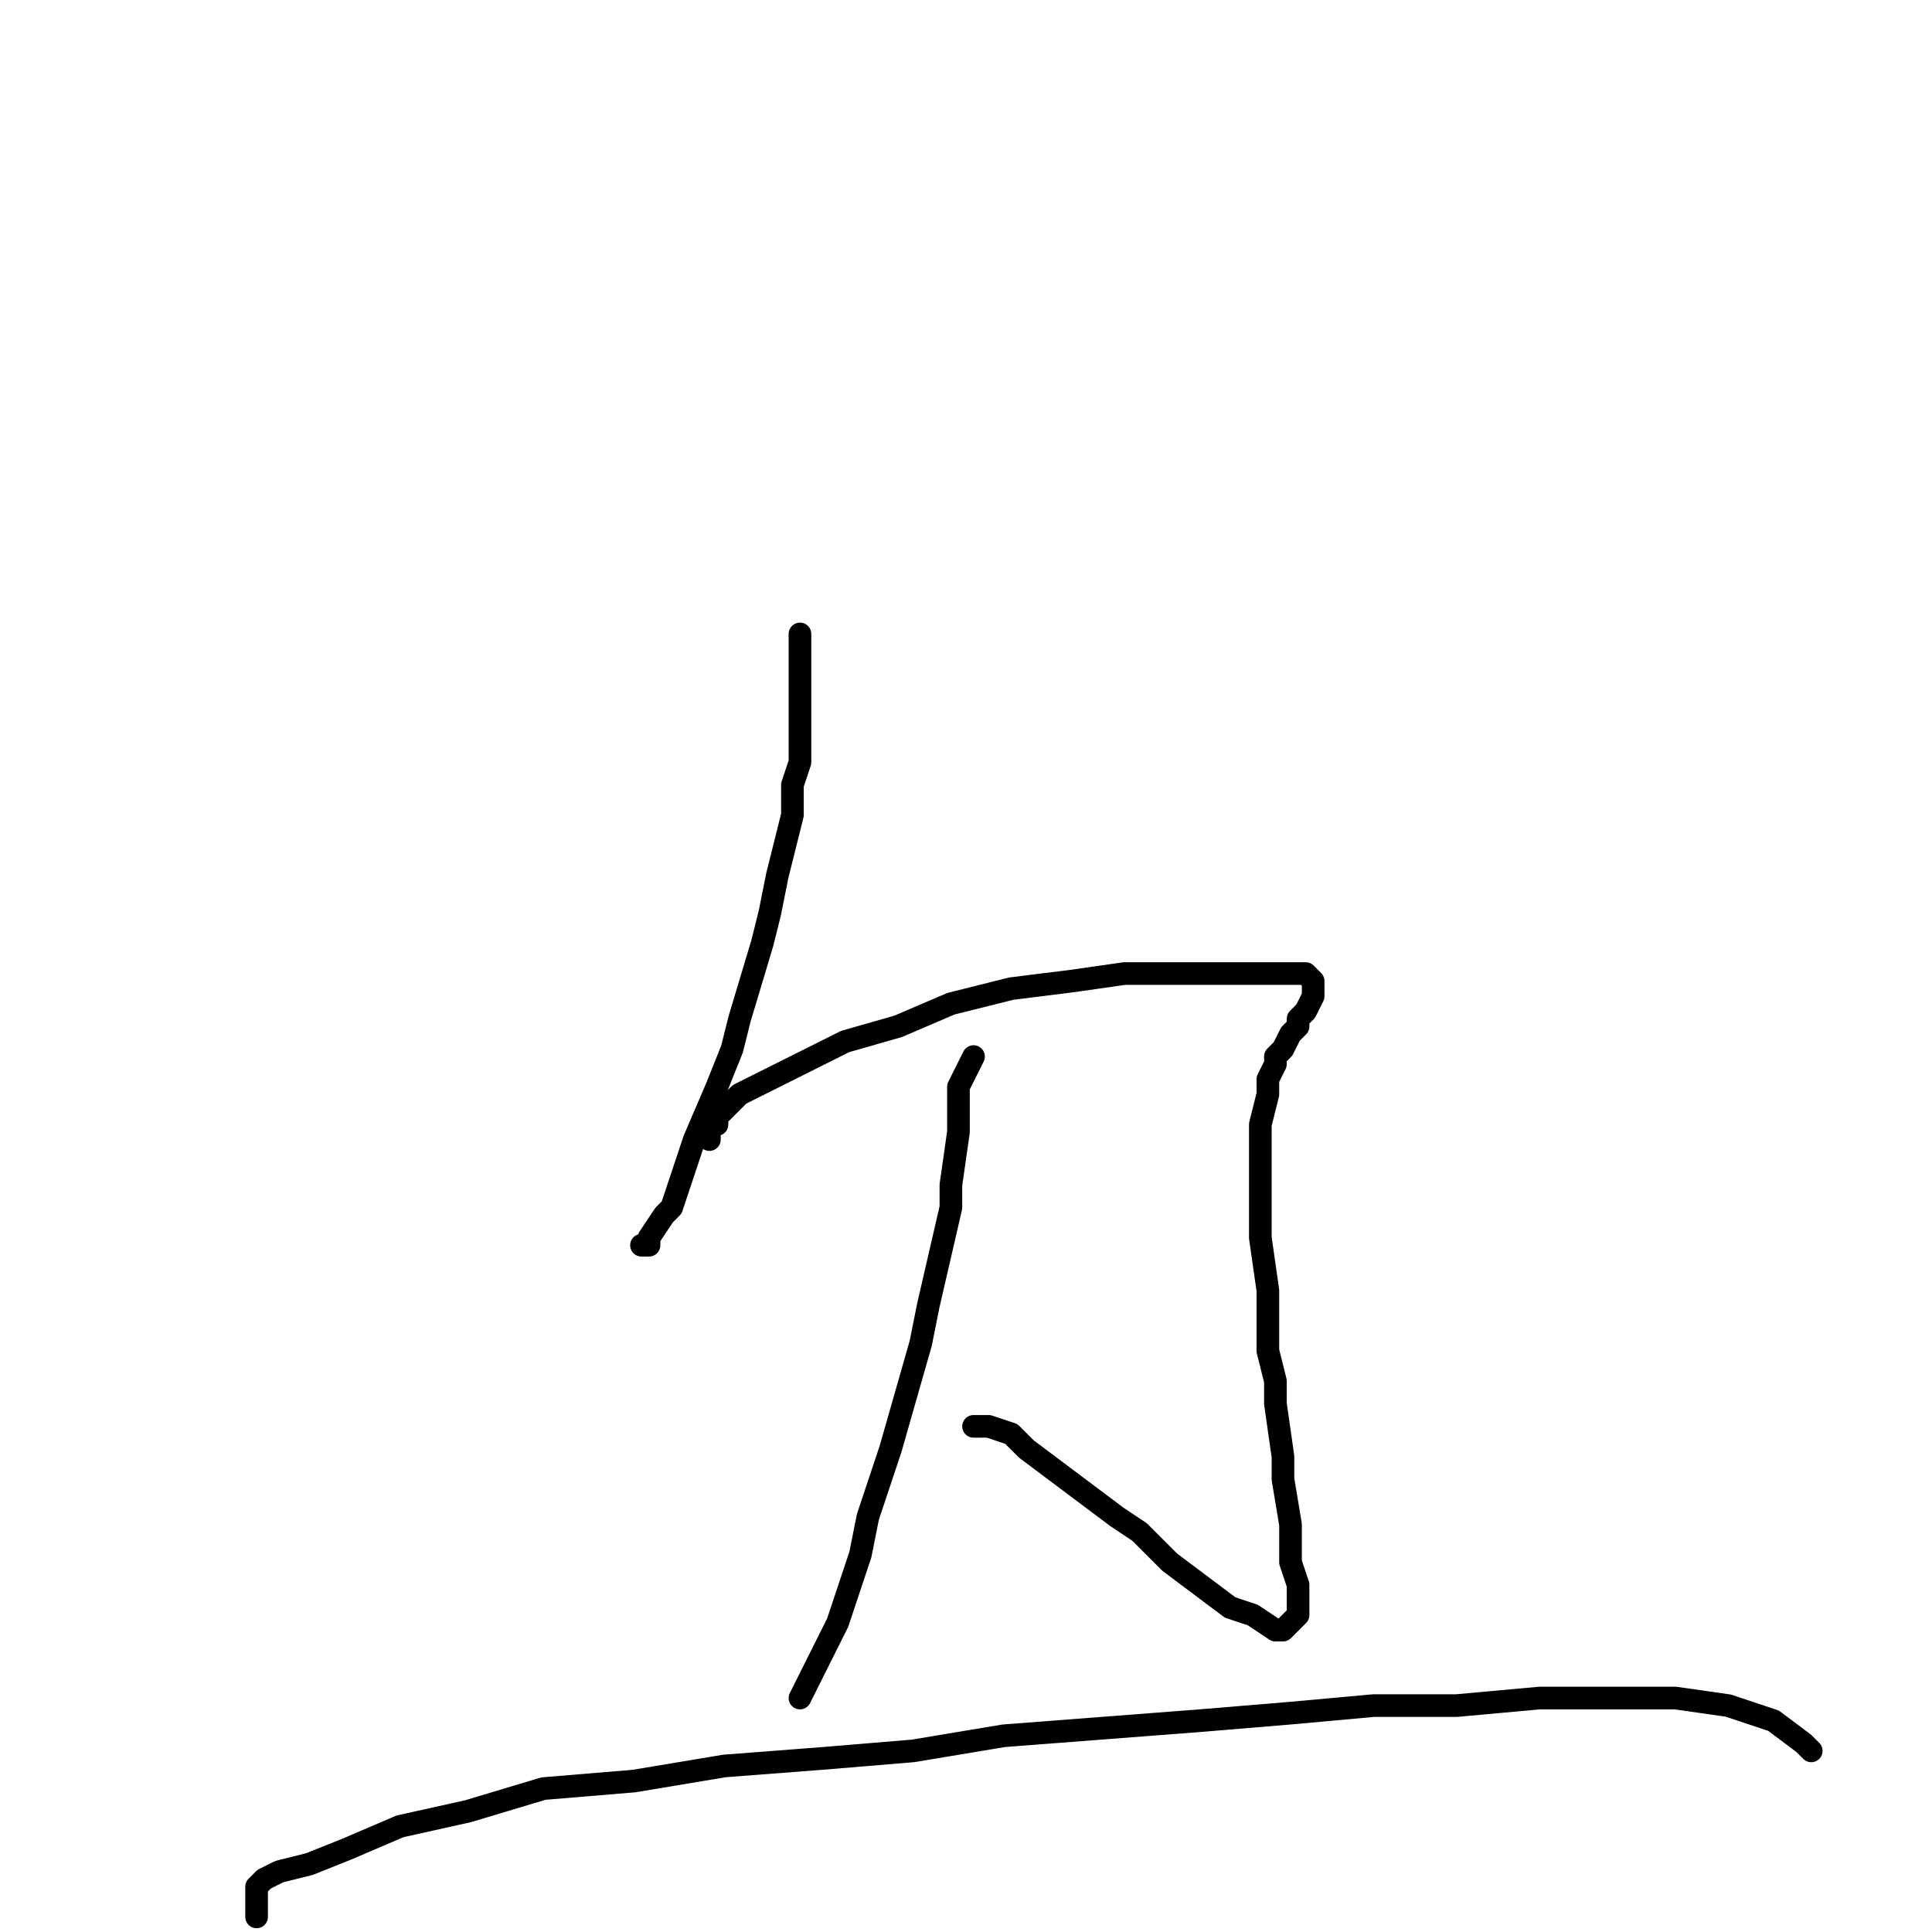 <?xml version="1.0" standalone="no"?>
    <svg width="256" height="256" xmlns="http://www.w3.org/2000/svg" version="1.1">
    <polyline stroke="black" stroke-width="3" stroke-linecap="round" fill="transparent" stroke-linejoin="round" points="106 84 106 85 106 86 106 87 106 89 106 92 106 94 106 96 106 101 105 104 105 108 103 116 102 121 101 125 98 135 97 139 95 144 92 151 90 157 89 160 88 161 86 164 86 165 85 165 85 165 " />
        <polyline stroke="black" stroke-width="3" stroke-linecap="round" fill="transparent" stroke-linejoin="round" points="94 151 94 150 94 149 95 149 95 148 96 147 98 145 102 143 106 141 112 138 119 136 126 133 134 131 142 130 149 129 155 129 158 129 163 129 167 129 170 129 172 129 173 129 174 130 174 131 174 132 173 134 172 135 172 136 171 137 170 139 169 140 169 141 168 143 168 145 167 149 167 151 167 157 167 164 168 171 168 175 168 179 169 183 169 186 170 193 170 196 171 202 171 207 172 210 172 213 172 214 171 215 170 216 169 216 166 214 163 213 159 210 155 207 151 203 148 201 140 195 136 192 134 190 131 189 129 189 129 189 " />
        <polyline stroke="black" stroke-width="3" stroke-linecap="round" fill="transparent" stroke-linejoin="round" points="129 140 128 142 127 144 127 145 127 147 127 150 126 157 126 160 123 173 122 178 118 192 115 201 114 206 111 215 106 225 106 225 " />
        <polyline stroke="black" stroke-width="3" stroke-linecap="round" fill="transparent" stroke-linejoin="round" points="34 254 34 252 34 250 35 249 37 248 41 247 46 245 53 242 62 240 72 237 84 236 96 234 109 233 121 232 133 230 146 229 159 228 171 227 182 226 193 226 204 225 214 225 222 225 229 226 235 228 239 231 240 232 240 232 " />
        </svg>